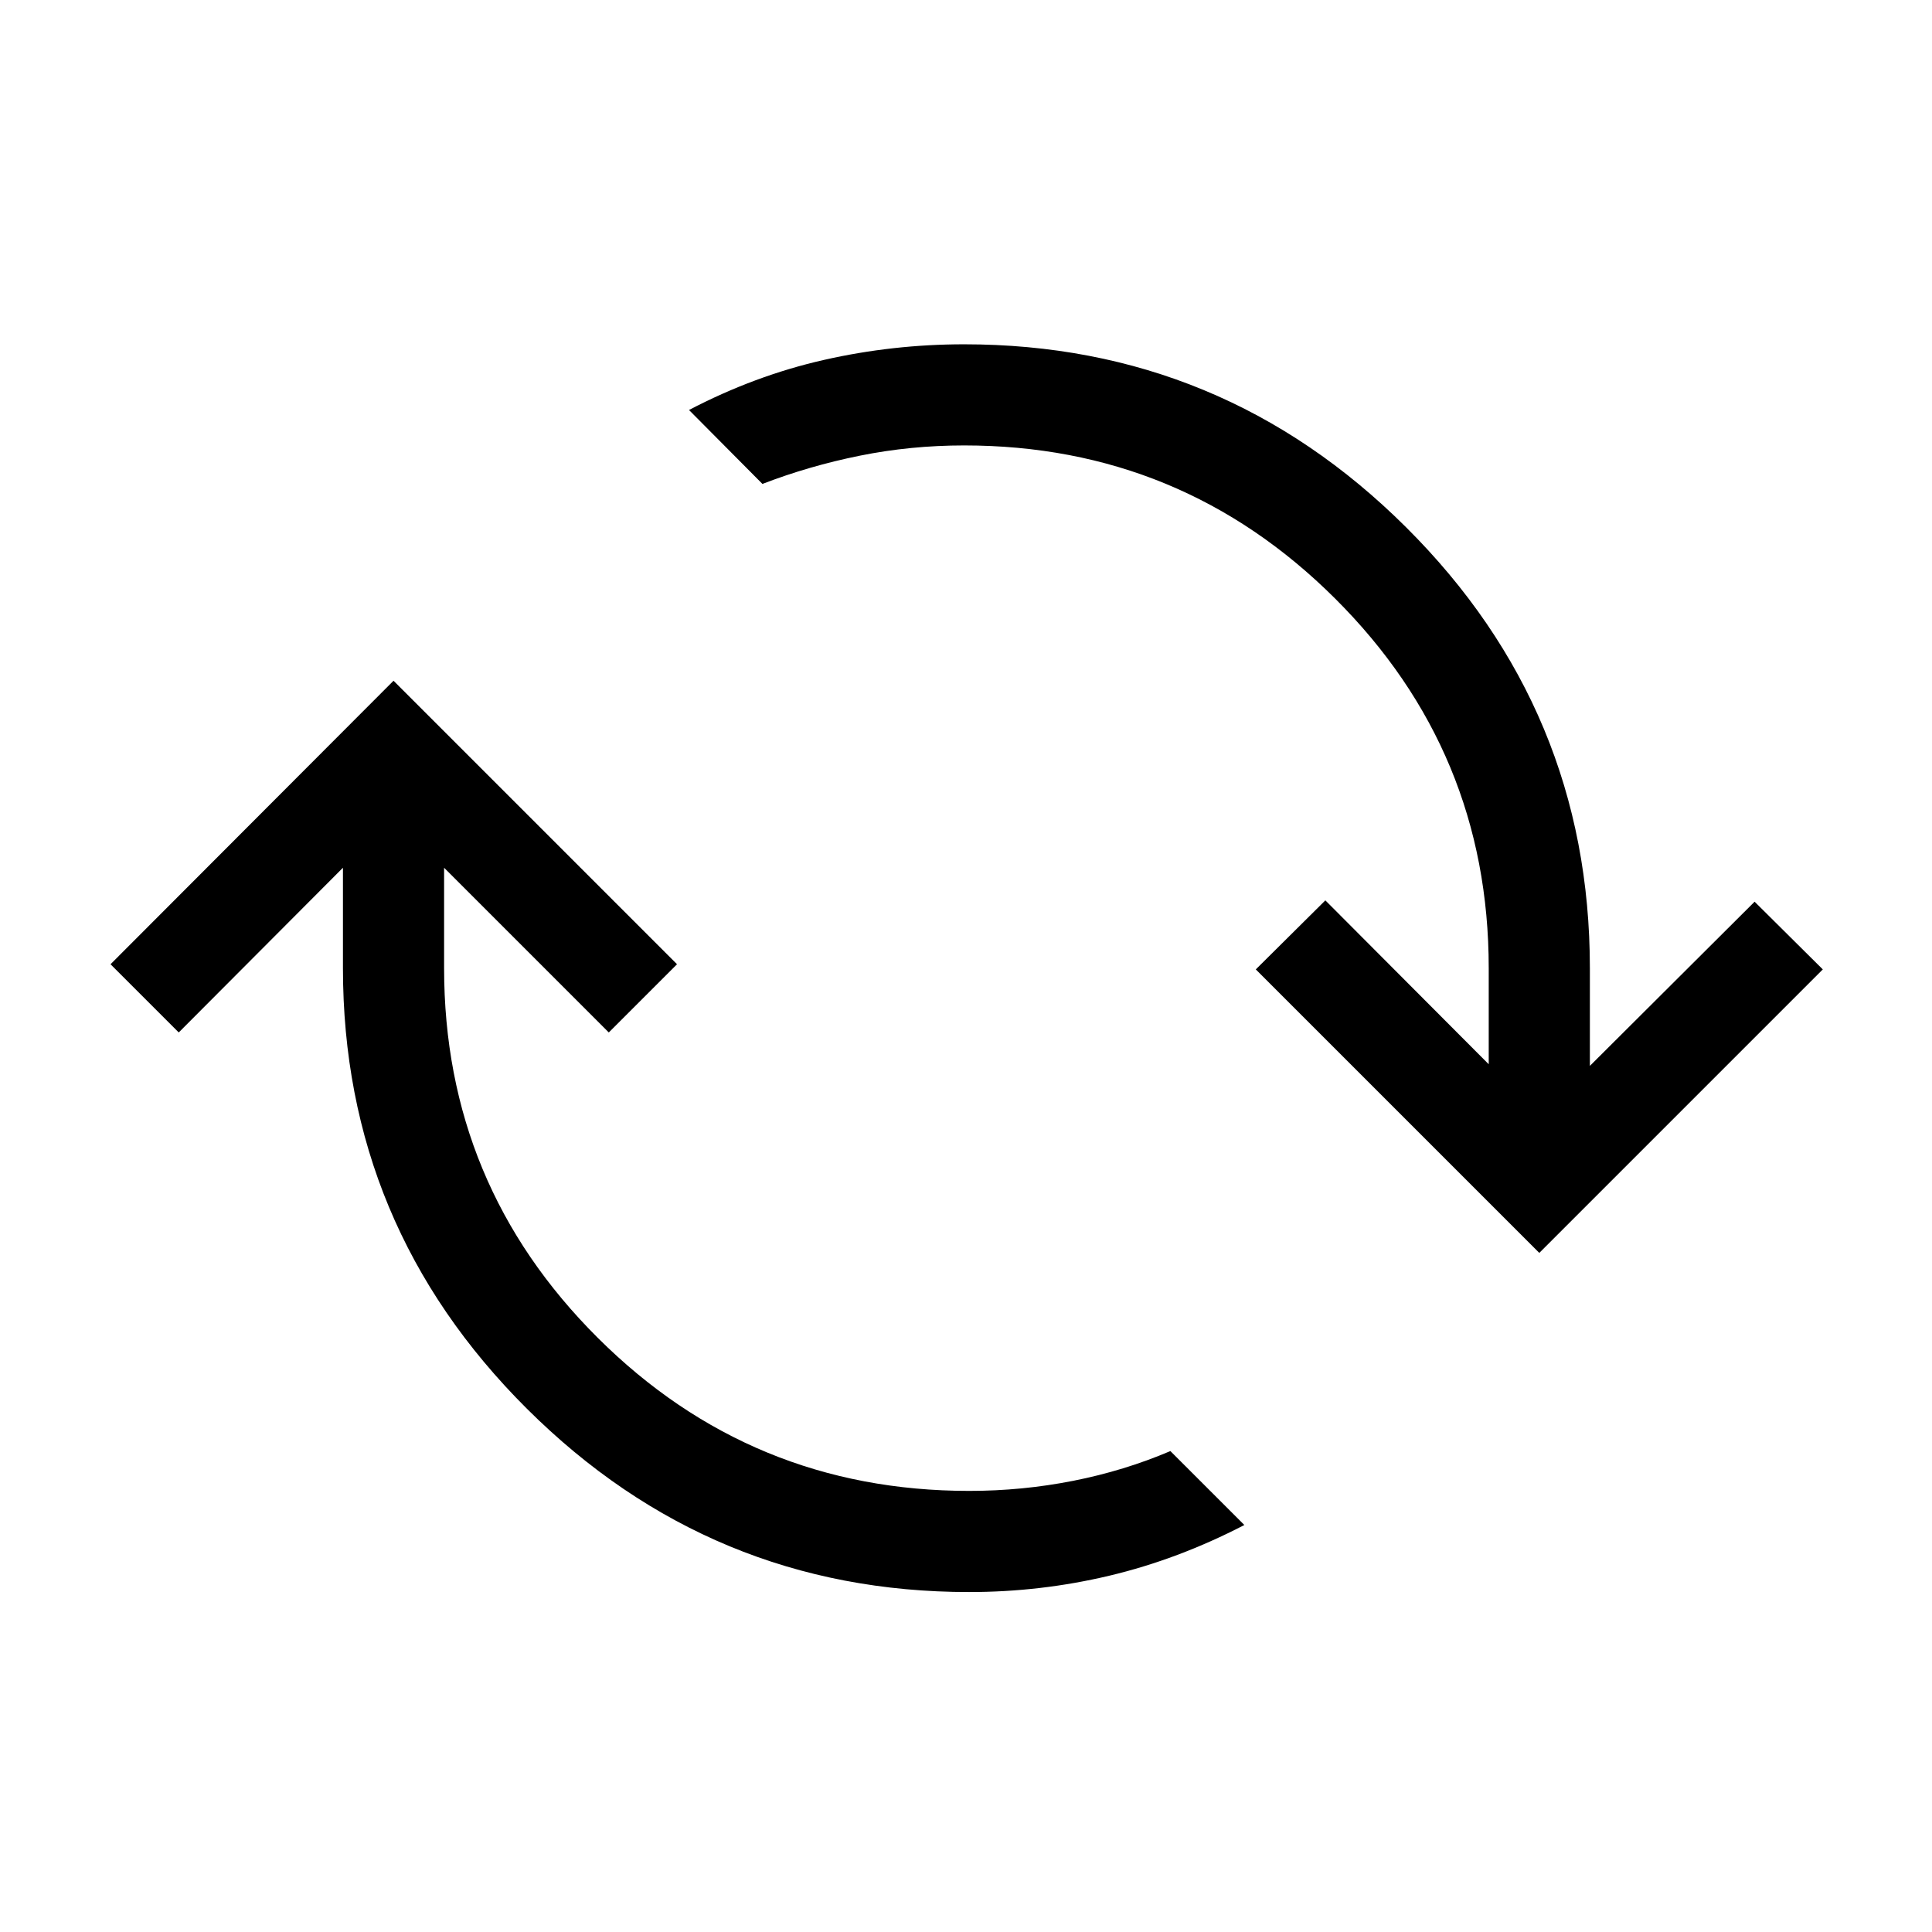 <svg xmlns="http://www.w3.org/2000/svg" height="40" viewBox="0 -960 960 960" width="40"><path d="M481.59-168.92q-128.28 0-219.73-91.05-91.45-91.06-91.45-218.95v-49.9l-81.59 81.84-33.9-33.89 140.62-140.87 140.87 140.87-33.9 33.89-81.84-81.84v49.9q0 107.61 76.36 183.68 76.35 76.06 184.56 76.06 26.33 0 51.68-5.01t48.29-14.78l36.75 36.74q-32.95 17.08-67.09 25.19-34.14 8.12-69.63 8.12Zm283.28-168.52L624-478.31l34.56-34.3 81.18 81.43v-47.74q0-107.62-76.35-183.68-76.36-76.07-184.31-76.07-26.59 0-51.81 5.09-25.22 5.09-48.42 14.04l-36.49-36.74q32.69-17.08 66.96-24.86 34.27-7.78 69.76-7.78 128.28 0 219.6 90.92T790-478.92v48.56l81.85-81.59 33.89 33.64-140.87 140.87Z"/></svg>